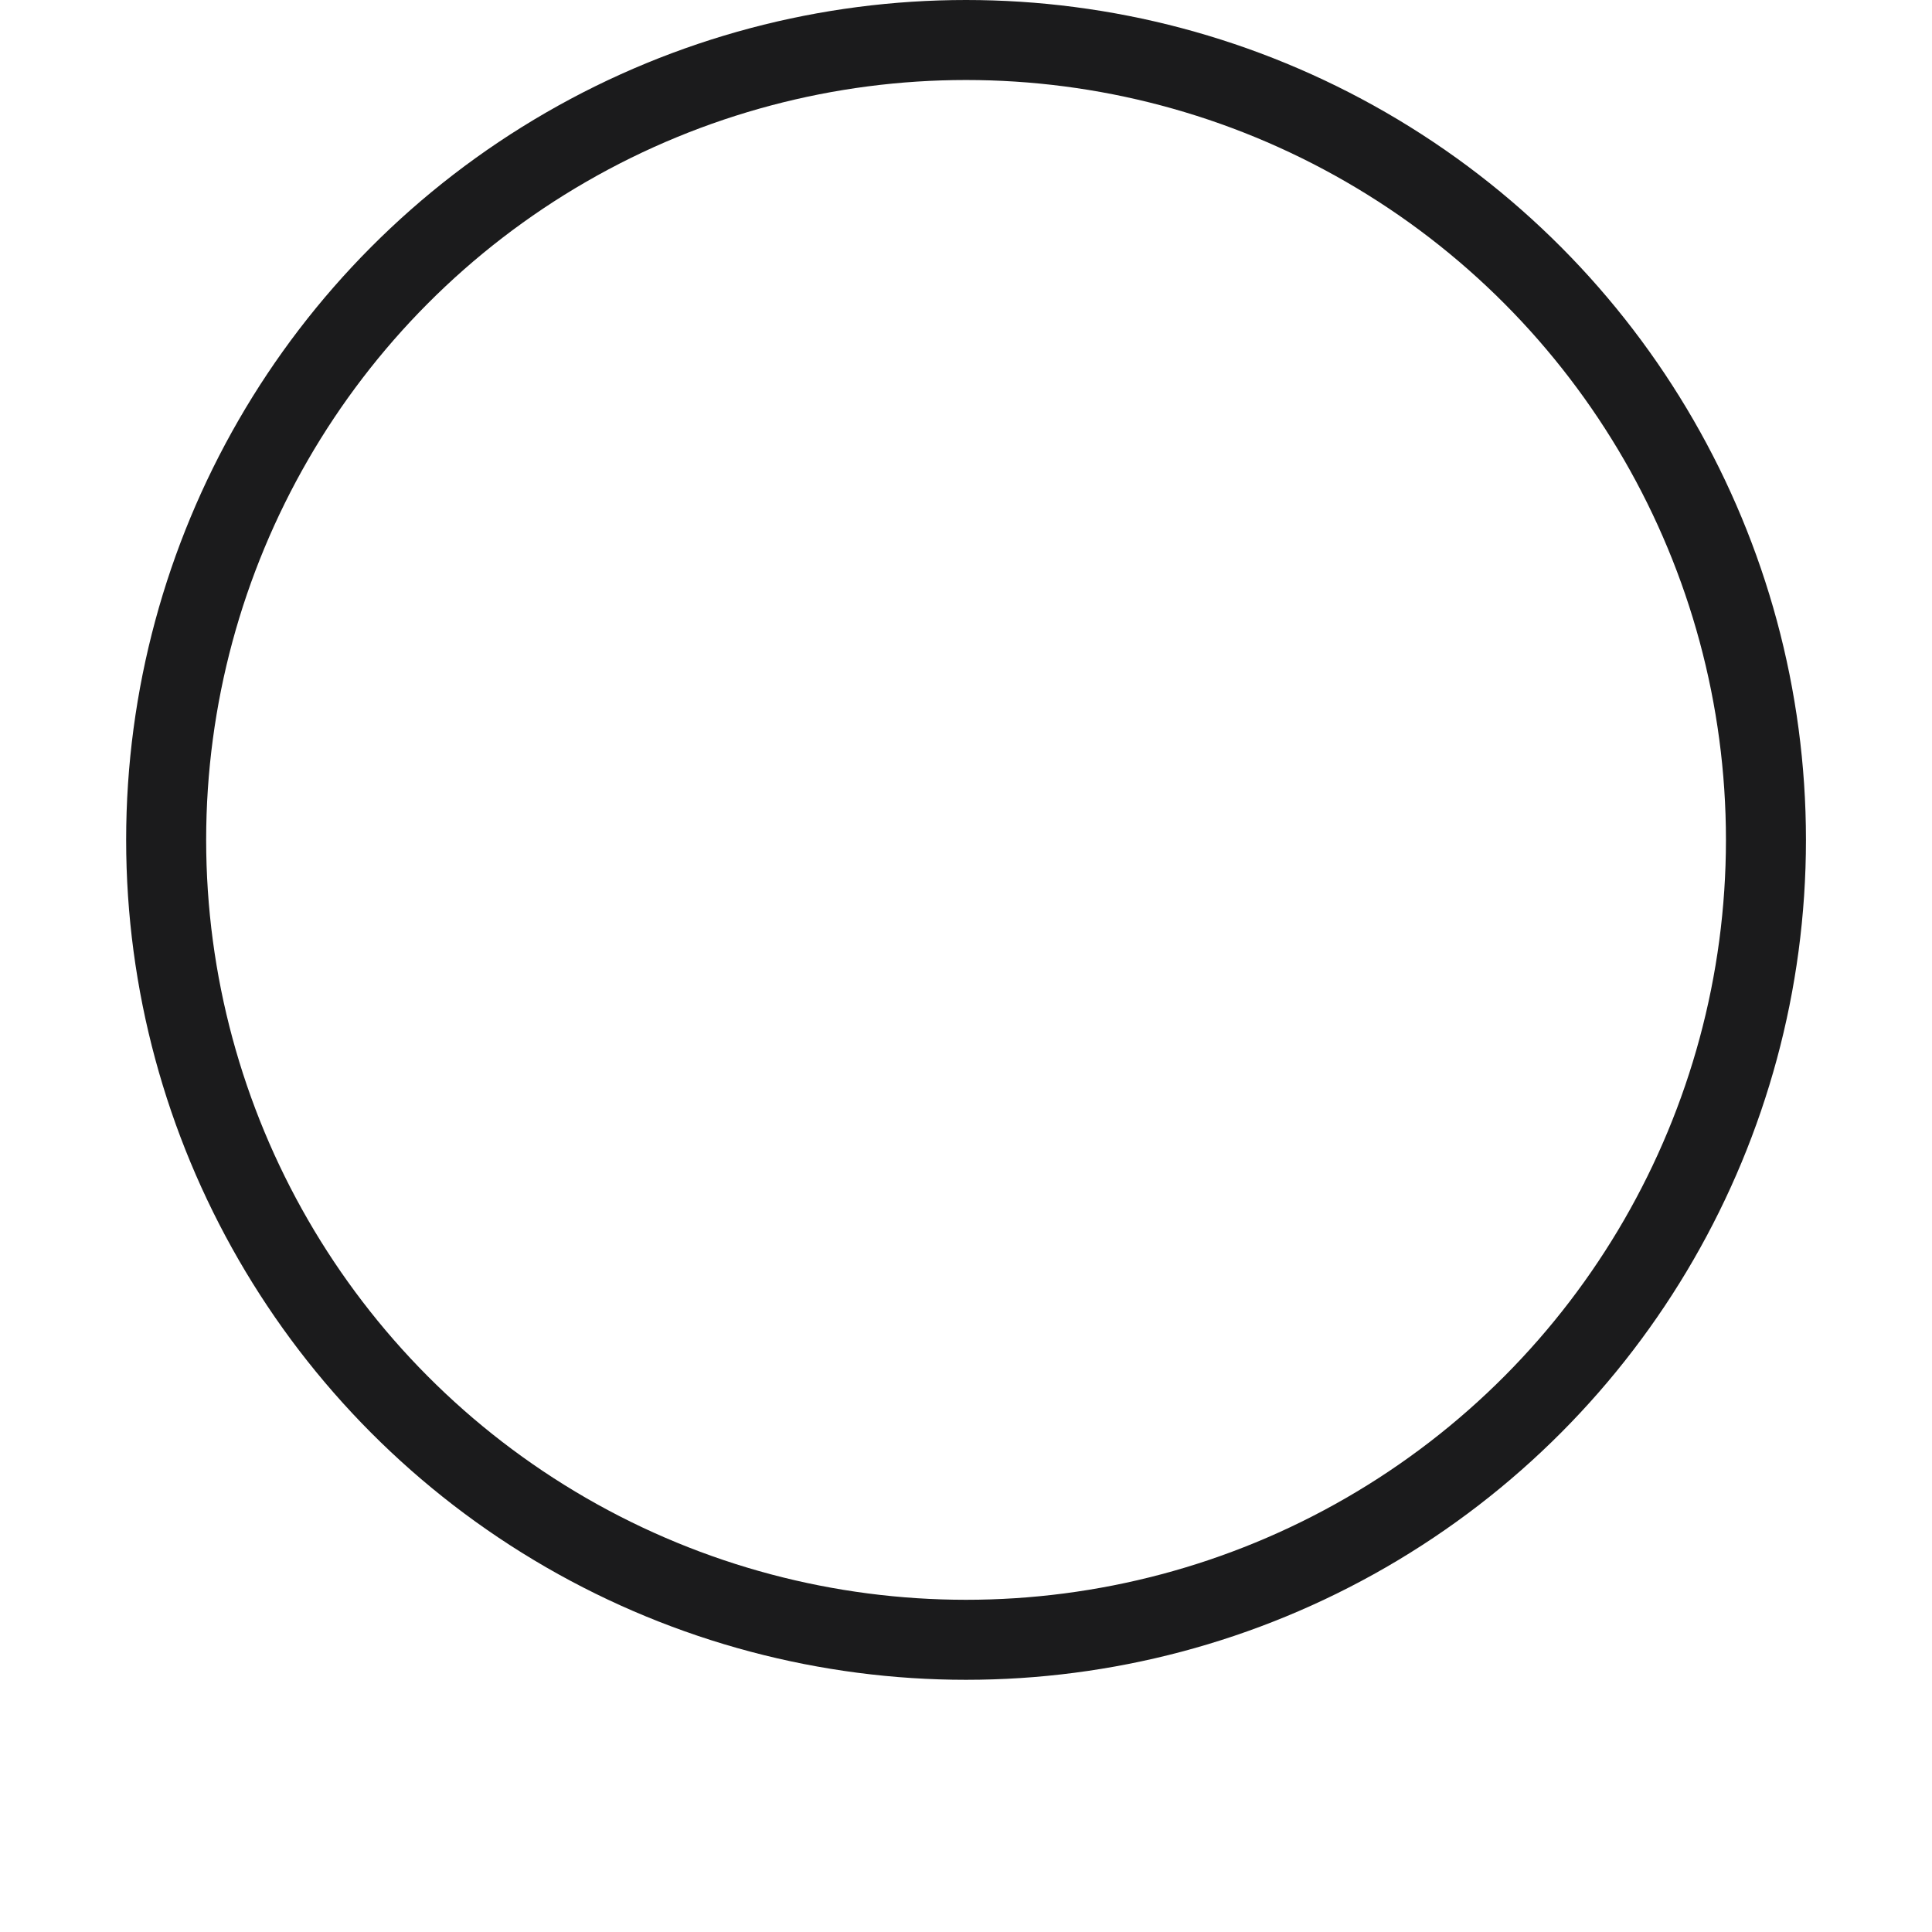 <?xml version="1.0" encoding="utf-8"?>

<svg width="800px" height="800px" viewBox="-4.73 0 72.44 72.44" xmlns="http://www.w3.org/2000/svg">
  <g id="Group_11" data-name="Group 11" transform="translate(-482.502 -412.731)">
    <g id="Group_10" data-name="Group 10">
      <circle id="Ellipse_18" data-name="Ellipse 18" cx="29.992" cy="29.992" r="29.992" transform="translate(484.002 414.231)" fill="none" stroke="#1b1b1c" stroke-miterlimit="10" stroke-width="3"/>
    </g>
  </g>
</svg>